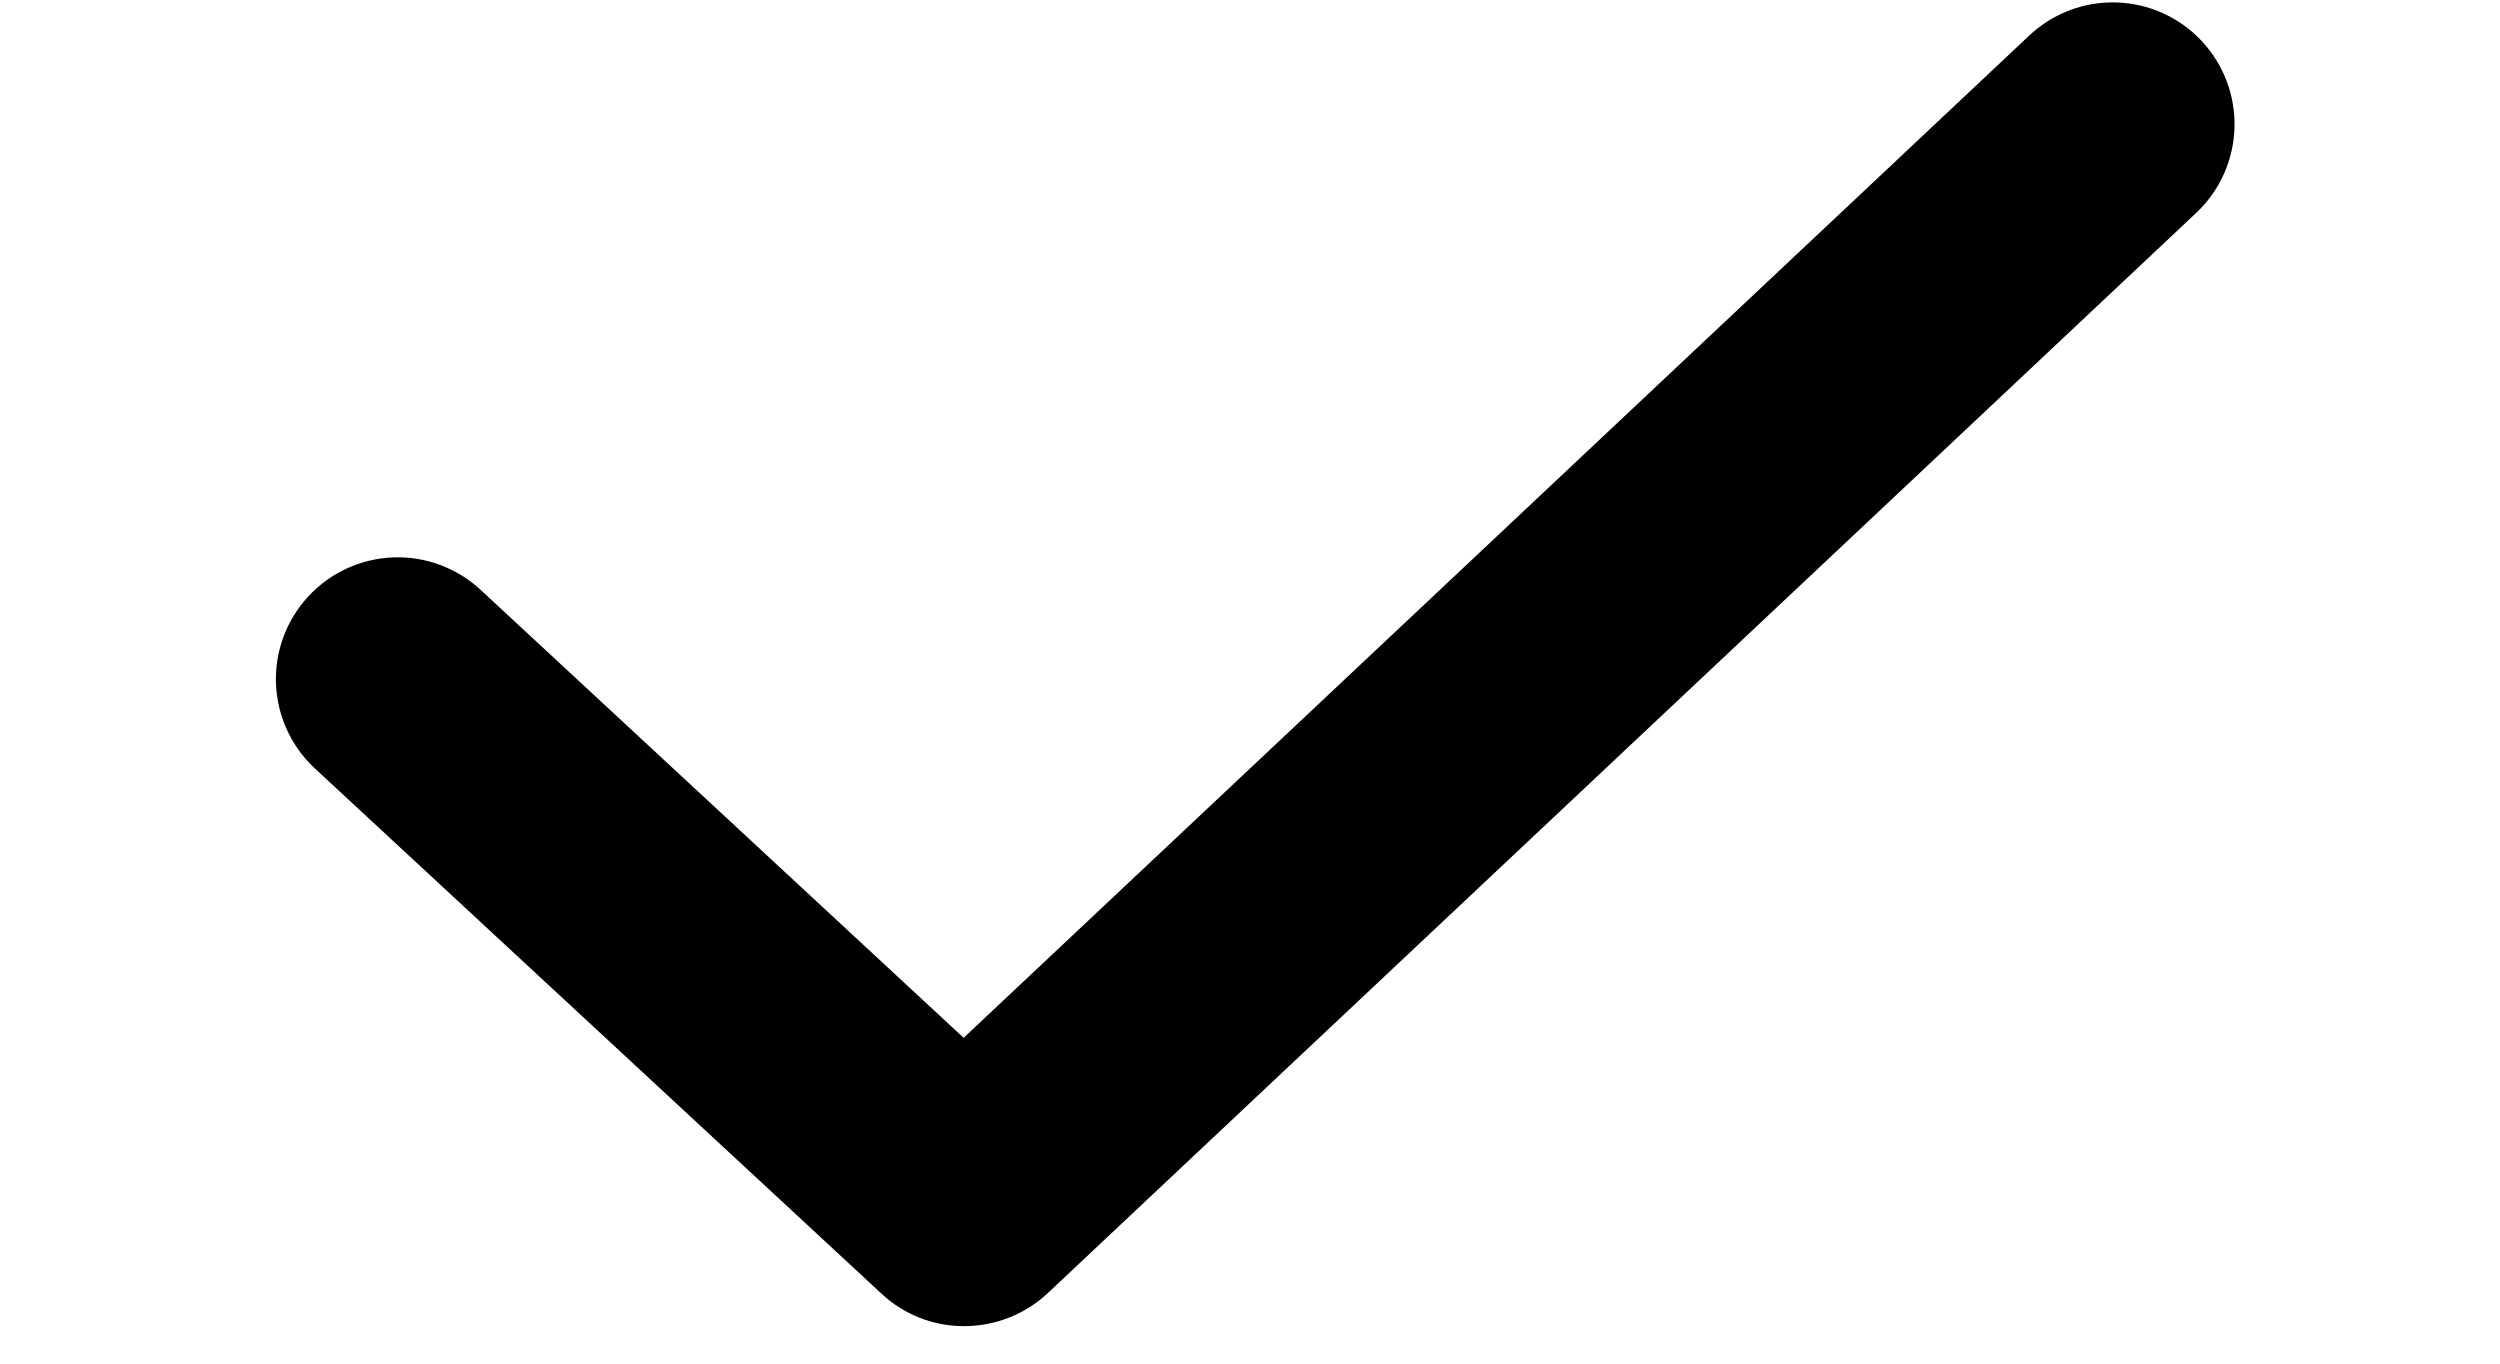 <svg width="22" height="12" viewBox="0 0 42 28" xmlns="http://www.w3.org/2000/svg">
<path d="M15.13 27.23C14.498 27.232 13.89 26.992 13.43 26.56L1.8 15.78C1.313 15.329 1.026 14.703 1 14.04C0.975 13.377 1.214 12.732 1.665 12.245C2.116 11.758 2.742 11.471 3.405 11.445C4.067 11.42 4.713 11.659 5.2 12.11L15.12 21.31L37 0.73C37.483 0.275 38.126 0.031 38.789 0.05C39.452 0.07 40.08 0.352 40.535 0.835C40.99 1.318 41.234 1.961 41.215 2.624C41.195 3.287 40.913 3.915 40.43 4.37L16.85 26.55C16.384 26.987 15.769 27.23 15.13 27.23Z"/>
</svg>
